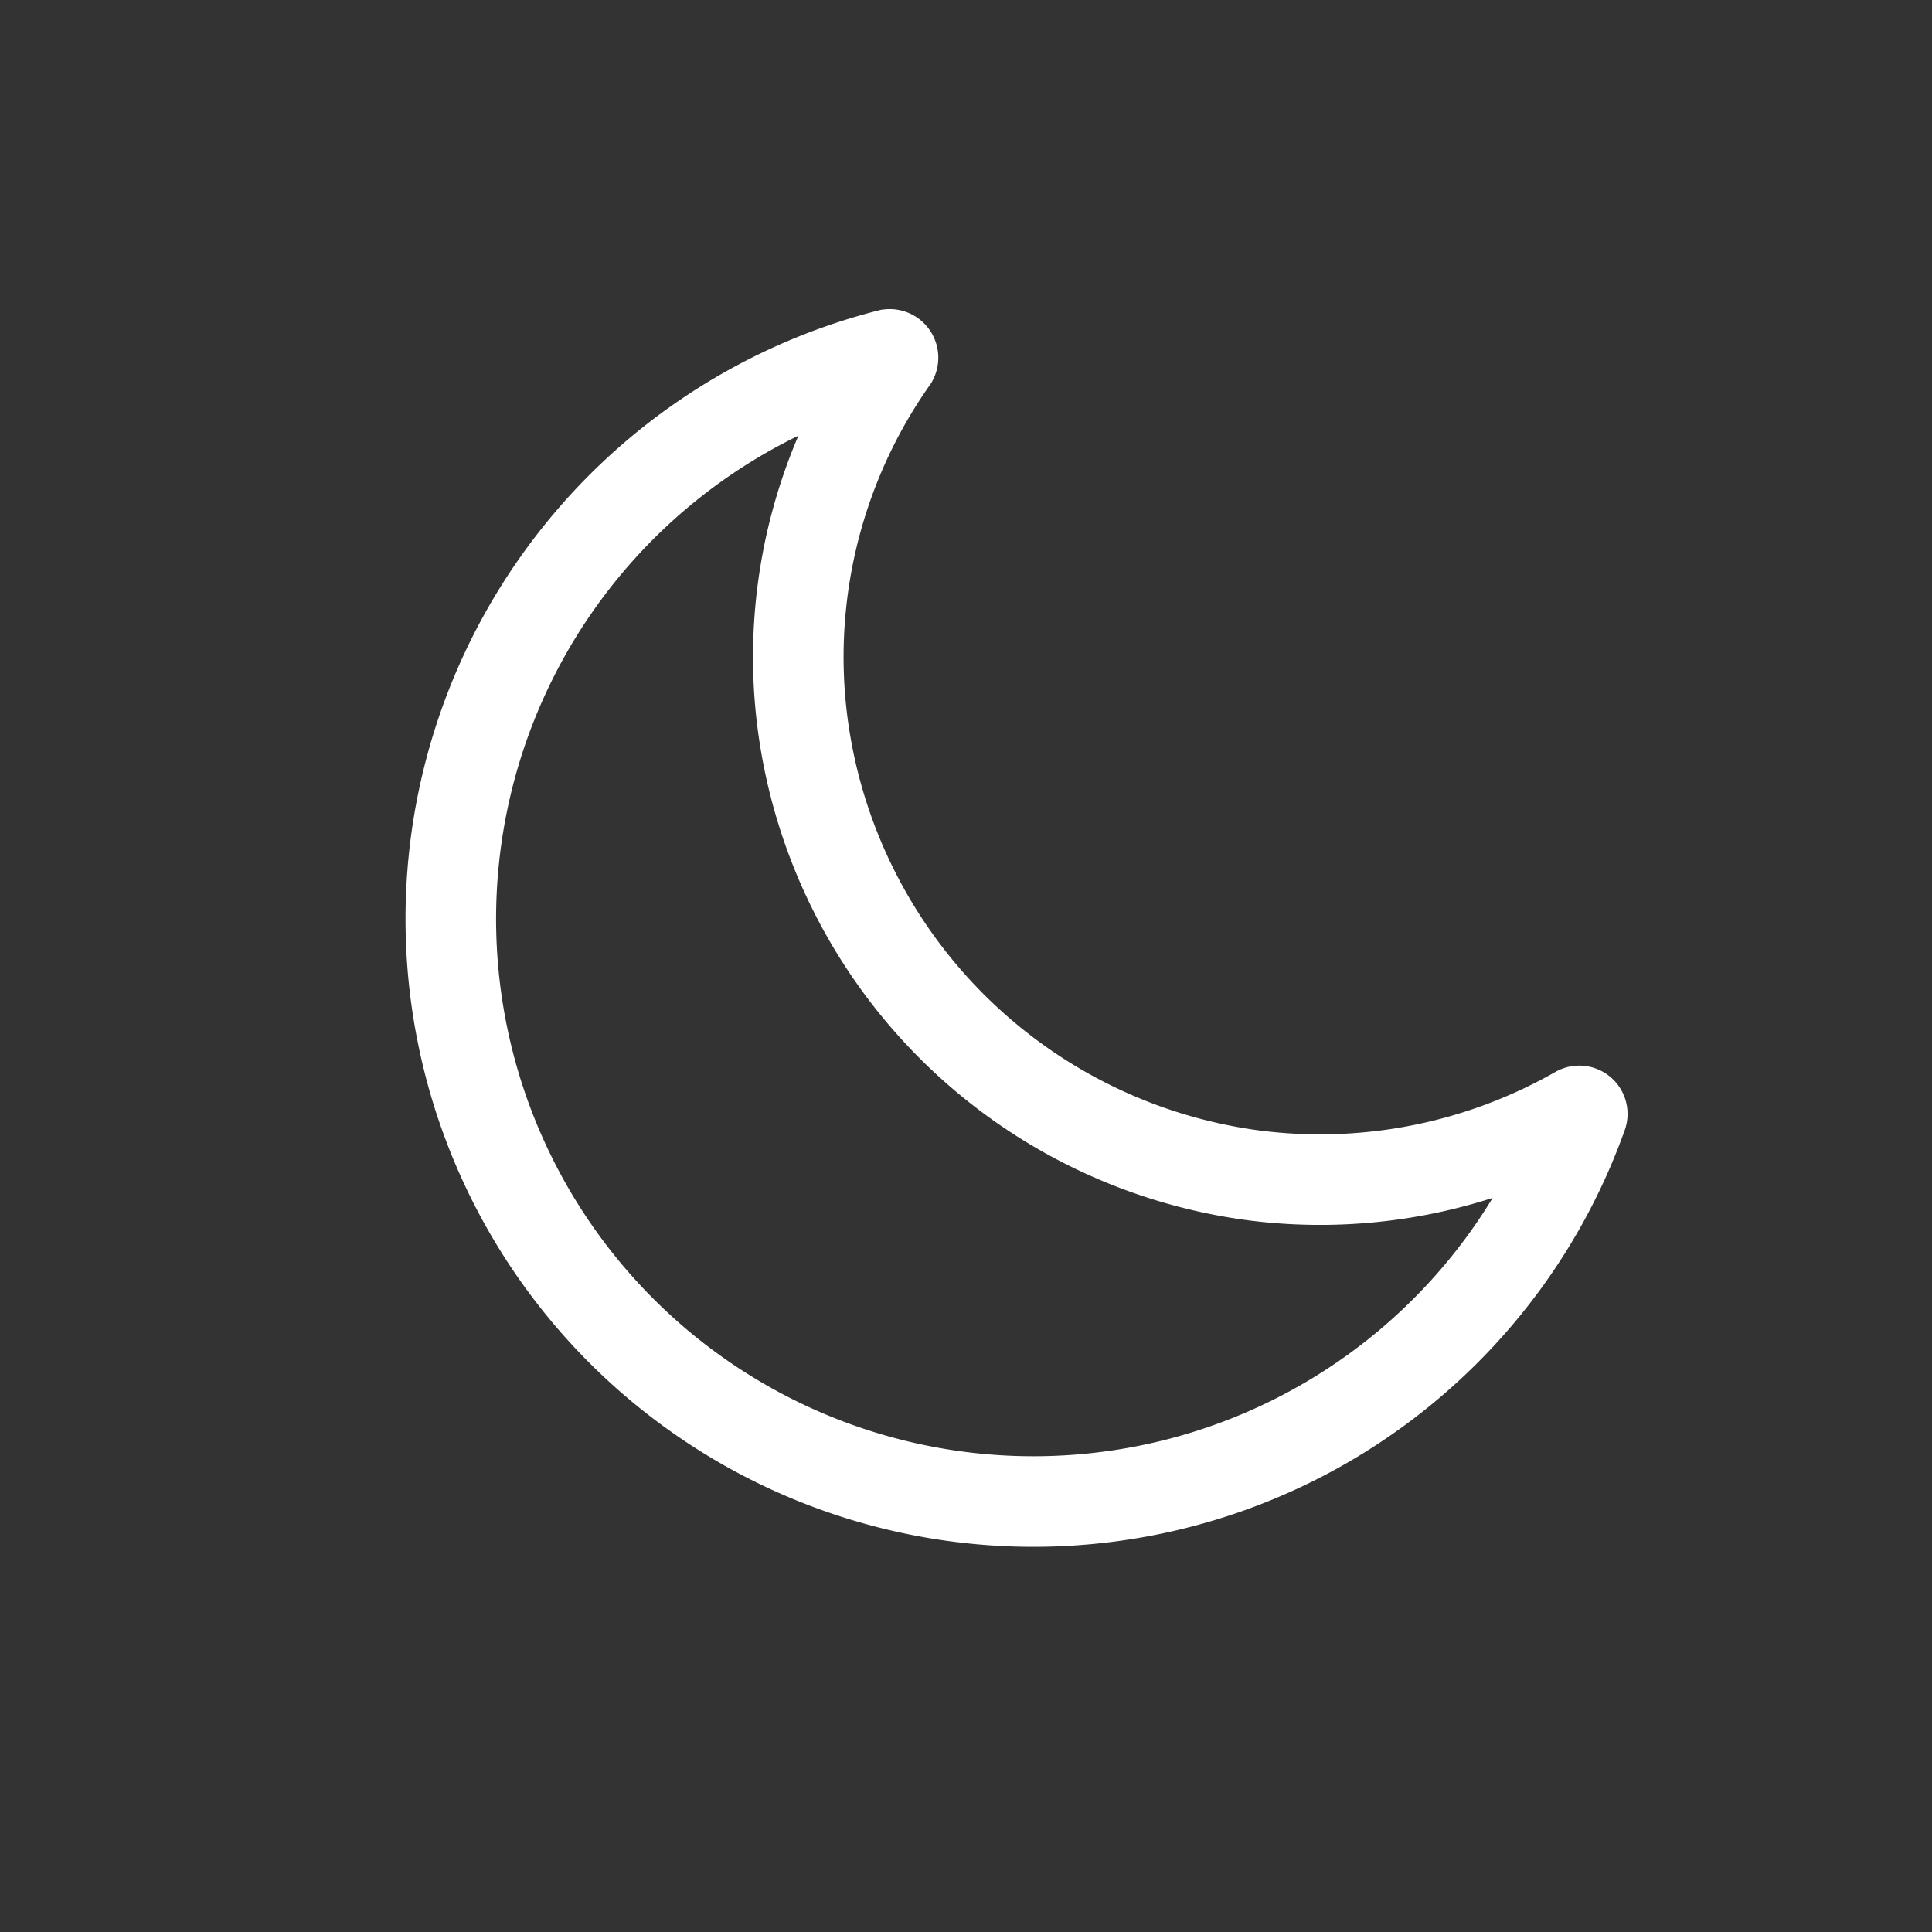 <?xml version="1.0" encoding="utf-8"?><!-- Uploaded to: SVG Repo, www.svgrepo.com, Generator: SVG Repo Mixer Tools -->
<svg width="800px" height="800px" viewBox="0 0 64 64" xmlns="http://www.w3.org/2000/svg" stroke-width="3" stroke="#FFFFFF" fill="none"><rect x="0" y="0" width="64" height="64" fill="#333333" stroke="none"/><path d="M41.56,38.94A17.37,17.37,0,0,1,26.5,23.14,17.14,17.14,0,0,1,29.57,11.9a.11.11,0,0,0-.11-.16A19.3,19.3,0,1,0,52.41,36.93a.1.1,0,0,0-.14-.12A17.23,17.23,0,0,1,41.56,38.94Z"/></svg>
